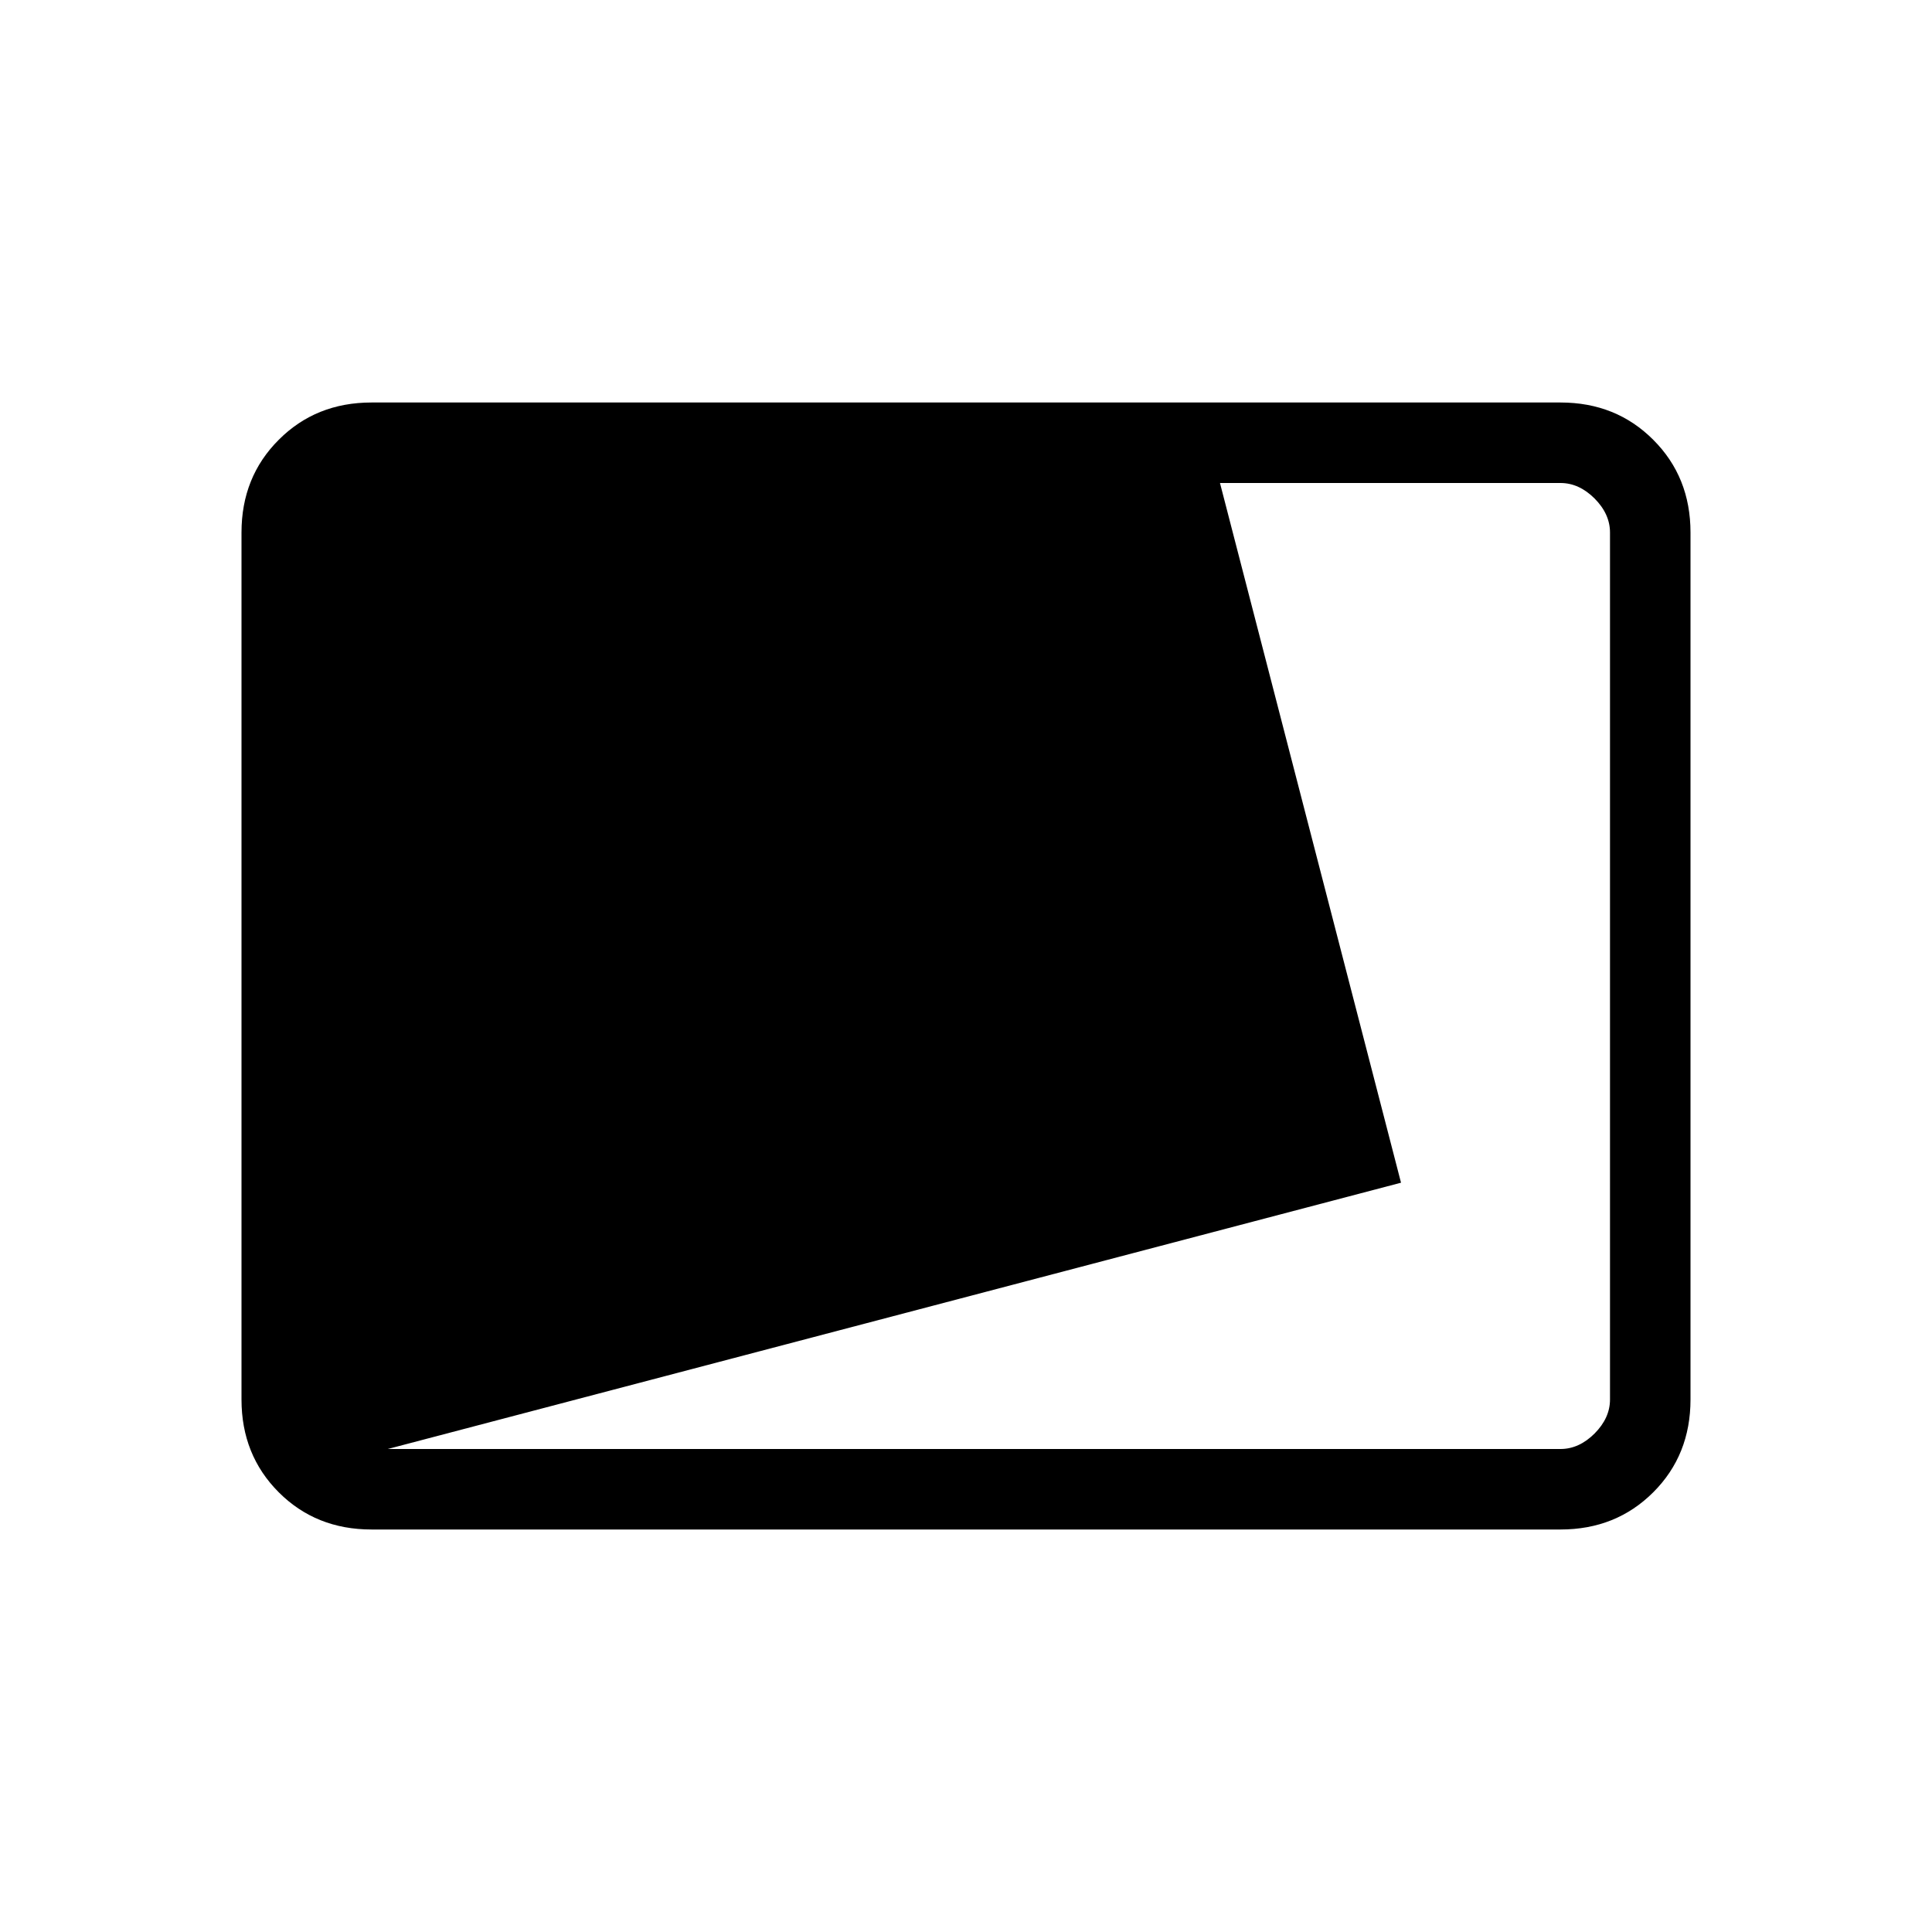 <svg xmlns="http://www.w3.org/2000/svg" width="1em" height="1em" viewBox="0 0 24 24"><path fill="currentColor" d="M4.615 19q-.69 0-1.152-.462Q3 18.075 3 17.385V6.615q0-.69.463-1.152Q3.925 5 4.615 5h14.77q.69 0 1.152.463q.463.462.463 1.152v10.77q0 .69-.462 1.152q-.463.463-1.153.463zm.202-1h14.568q.23 0 .423-.192q.192-.193.192-.423V6.615q0-.23-.192-.423Q19.615 6 19.385 6h-4.23l2.249 8.692z"/></svg>